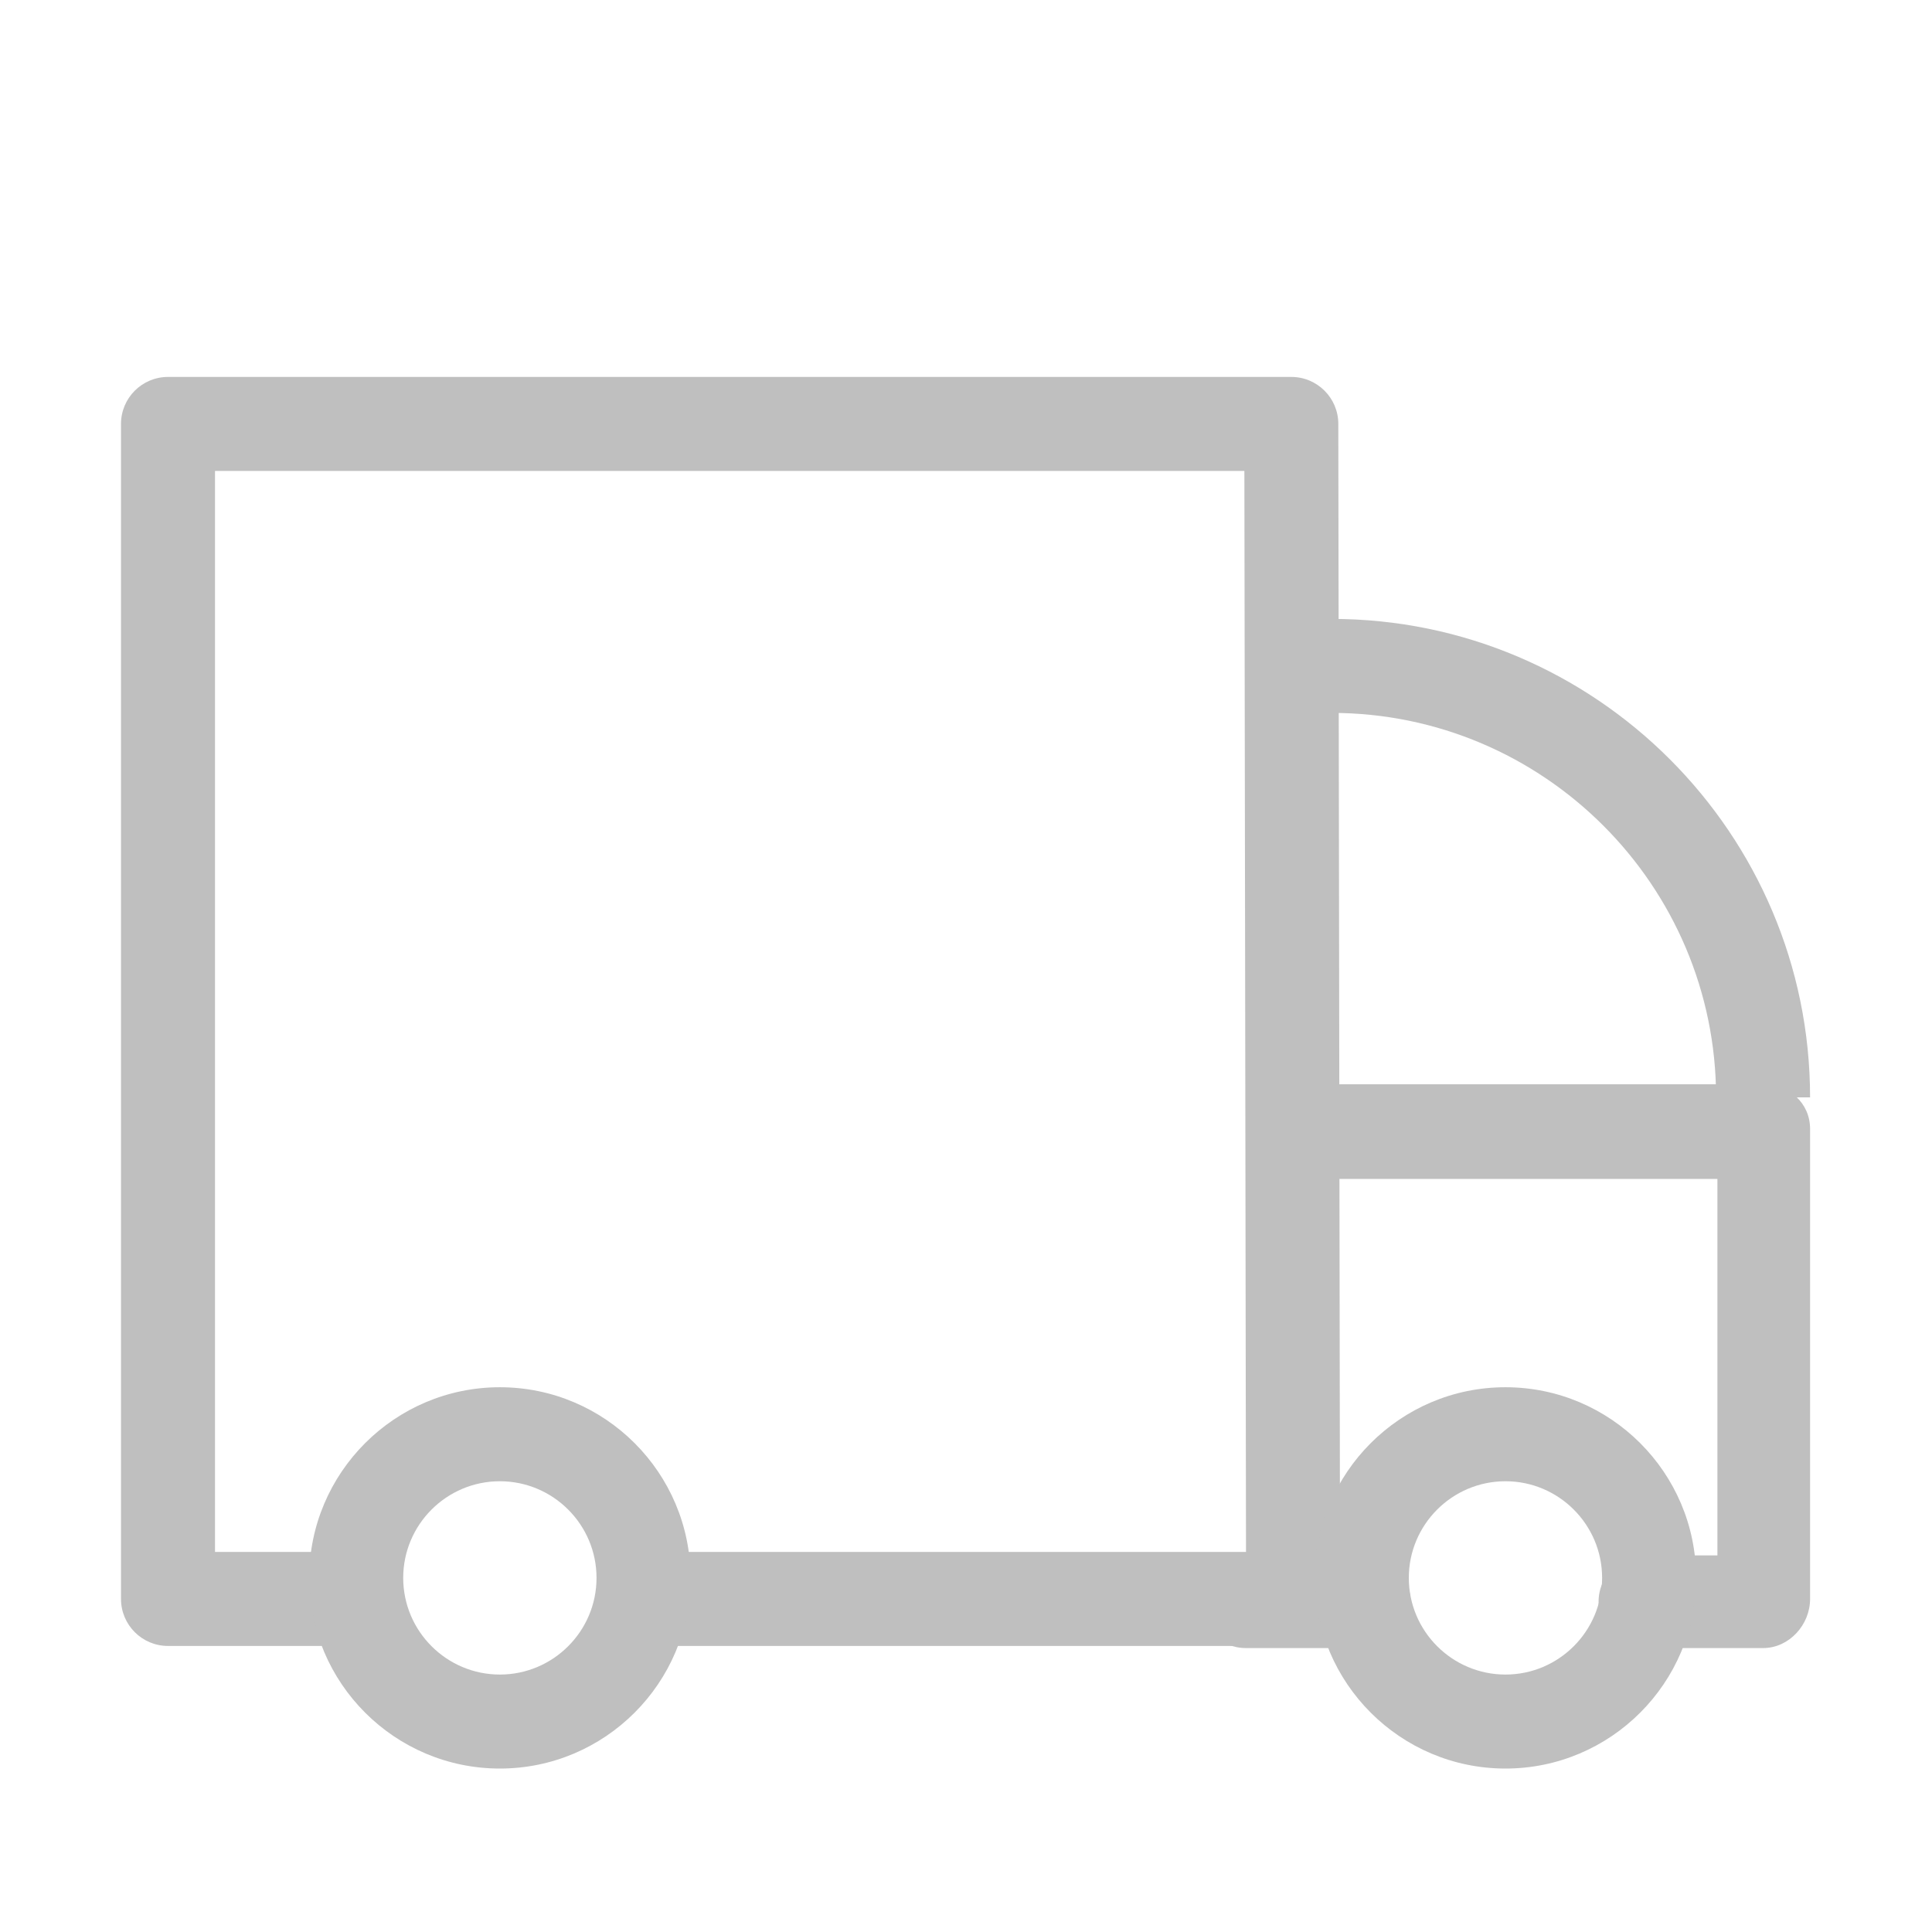 <?xml version="1.0" standalone="no"?><!DOCTYPE svg PUBLIC "-//W3C//DTD SVG 1.1//EN" "http://www.w3.org/Graphics/SVG/1.1/DTD/svg11.dtd"><svg t="1510729092253" class="icon" style="" viewBox="0 0 1024 1024" version="1.1" xmlns="http://www.w3.org/2000/svg" p-id="16953" xmlns:xlink="http://www.w3.org/1999/xlink" width="200" height="200"><defs><style type="text/css"></style></defs><path d="M934.471 873.512l-62.278 0c-13.757 0-24.911-10.802-24.911-24.559s11.154-24.559 24.911-24.559l38.071 0 0-199.545L685.357 624.848c-13.757 0-24.911-11.314-24.911-25.071s11.154-25.071 24.911-25.071l249.113 0c13.757 0 24.912 9.899 24.912 23.657l0 249.113C959.382 861.234 948.227 873.512 934.471 873.512z" p-id="16954" fill="#bfbfbf"></path><path d="M722.724 873.512l-62.278 0c-13.757 0-24.911-10.802-24.911-24.559s11.154-24.559 24.911-24.559l62.278 0c13.757 0 24.911 10.802 24.911 24.559S736.482 873.512 722.724 873.512z" p-id="16955" fill="#bfbfbf"></path><path d="M959.381 581.638 909.56 581.638c0-112.365-91.416-203.782-203.779-203.782L705.78 328.034C845.614 328.034 959.381 441.801 959.381 581.638z" p-id="16956" fill="#bfbfbf"></path><path d="M685.357 872.388 341.082 872.388c-13.757 0-24.911-11.154-24.911-24.911s11.154-24.911 24.911-24.911l319.328 0-0.864-572.959L113.955 249.606l0 572.959 73.177 0c13.757 0 24.911 11.154 24.911 24.911s-11.154 24.911-24.911 24.911l-98.088 0c-13.757 0-24.911-11.154-24.911-24.911L64.133 224.695c0-13.757 11.154-24.911 24.911-24.911l595.377 0c13.745 0 24.893 11.129 24.911 24.875l0.936 622.782c0.012 6.611-2.609 12.957-7.286 17.638C698.312 869.757 691.969 872.388 685.357 872.388z" p-id="16957" fill="#bfbfbf"></path><path d="M264.937 937.369c-55.722 0-101.05-45.331-101.05-101.054 0-55.719 45.328-101.05 101.05-101.05s101.057 45.331 101.057 101.05C365.994 892.039 320.659 937.369 264.937 937.369zM264.937 785.089c-28.244 0-51.228 22.98-51.228 51.228 0 28.247 22.983 51.231 51.228 51.231 28.25 0 51.234-22.983 51.234-51.231C316.171 808.069 293.187 785.089 264.937 785.089z" p-id="16958" fill="#bfbfbf"></path><path d="M797.927 937.369c-55.722 0-101.05-45.331-101.05-101.054 0-55.719 45.328-101.05 101.05-101.05s101.05 45.331 101.05 101.05C898.977 892.039 853.648 937.369 797.927 937.369zM797.927 785.089c-28.244 0-51.228 22.98-51.228 51.228 0 28.247 22.983 51.231 51.228 51.231 28.244 0 51.228-22.983 51.228-51.231C849.154 808.069 826.17 785.089 797.927 785.089z" p-id="16959" fill="#bfbfbf"></path></svg>